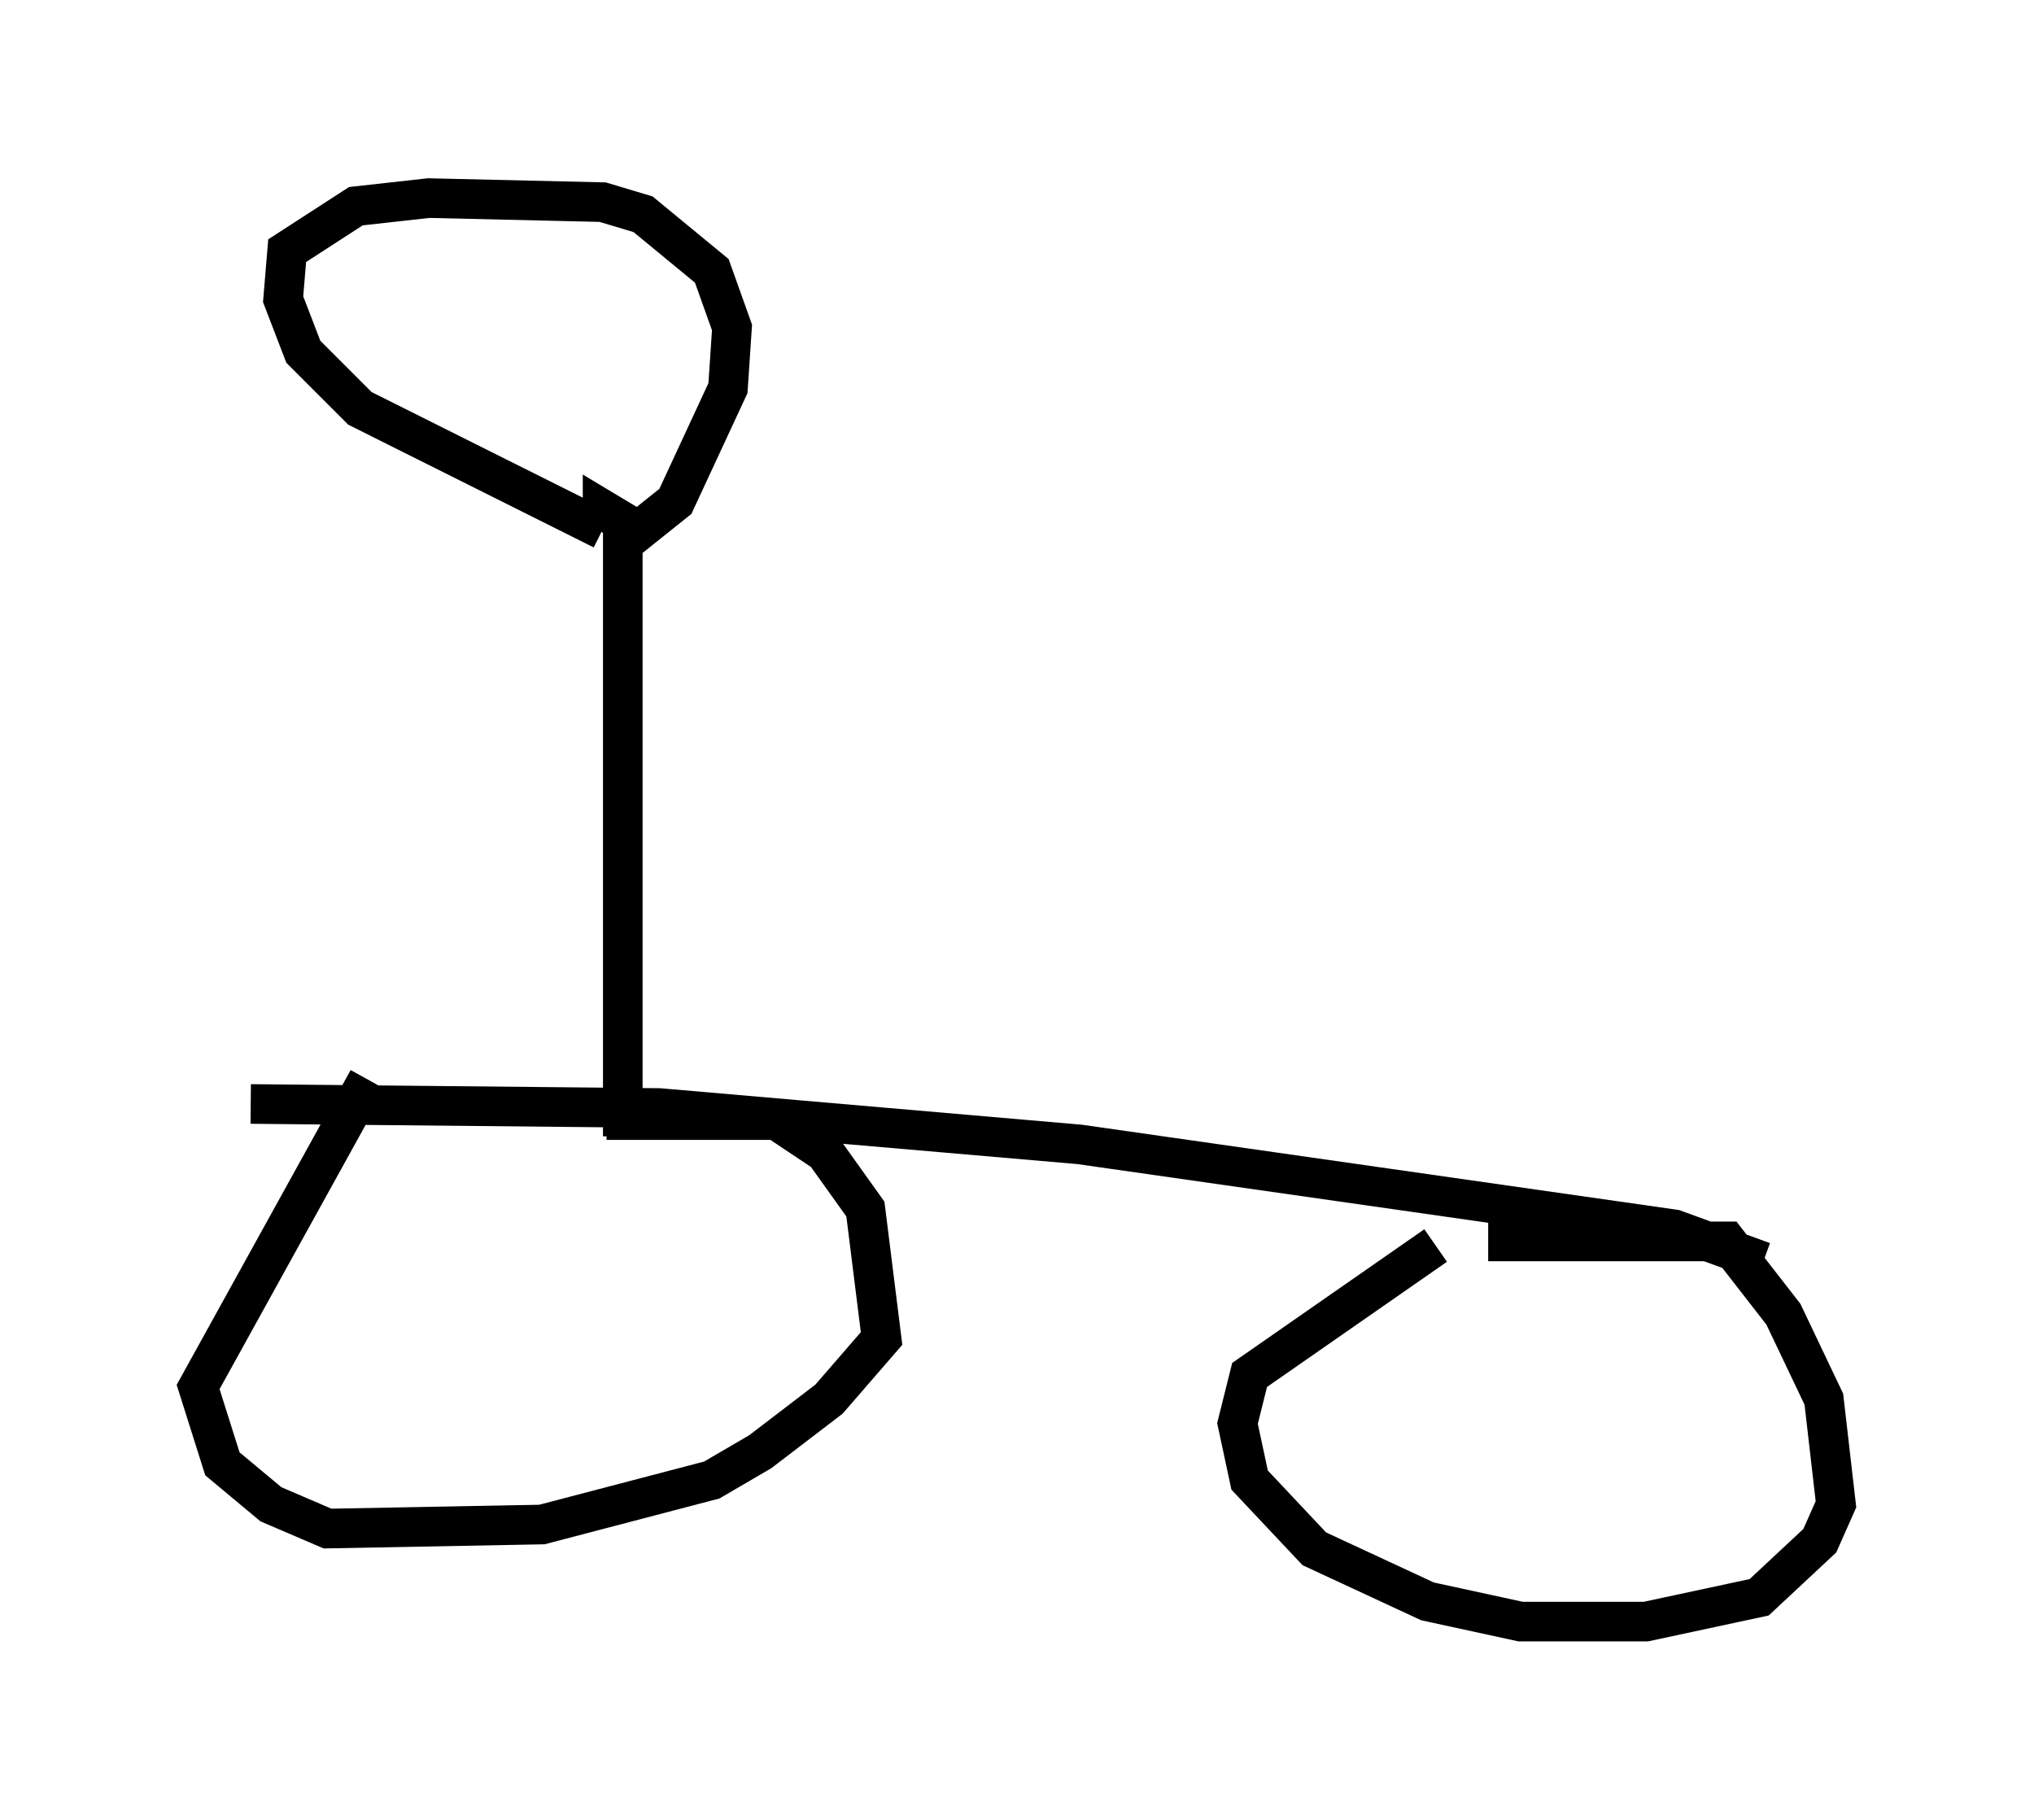 <?xml version="1.0" encoding="utf-8" ?>
<svg baseProfile="full" height="45.934" version="1.1" width="51.344" xmlns="http://www.w3.org/2000/svg" xmlns:ev="http://www.w3.org/2001/xml-events" xmlns:xlink="http://www.w3.org/1999/xlink"><defs /><rect fill="white" height="45.934" width="51.344" x="0" y="0" /><path d="M10.513, 29.398 m4.798, -1.123 l4.288, 0.0 1.225, 0.817 l1.021, 1.429 0.408, 3.267 l-1.327, 1.531 -1.735, 1.327 l-1.225, 0.715 -4.288, 1.123 l-5.41, 0.102 -1.429, -0.613 l-1.225, -1.021 -0.613, -1.94 l4.288, -7.758 m28.277, 4.083 l6.023, 0.0 1.429, 1.838 l1.021, 2.144 0.306, 2.654 l-0.408, 0.919 -1.531, 1.429 l-2.858, 0.613 -3.165, 0.0 l-2.348, -0.51 -2.858, -1.327 l-1.633, -1.735 -0.306, -1.429 l0.306, -1.225 4.696, -3.267 m-29.911, -3.573 l10.311, 0.102 10.617, 0.919 l15.006, 2.144 2.246, 0.817 m-28.788, -3.165 l0.0, -15.517 -0.51, -0.306 l0.0, 0.51 m0.0, 0.0 l-6.125, -3.063 -1.429, -1.429 l-0.51, -1.327 0.102, -1.225 l1.735, -1.123 1.838, -0.204 l4.39, 0.102 1.021, 0.306 l1.735, 1.429 0.51, 1.429 l-0.102, 1.531 -1.327, 2.858 l-1.021, 0.817 -0.306, -0.102 " fill="none" stroke="black" stroke-width="1" /></svg>